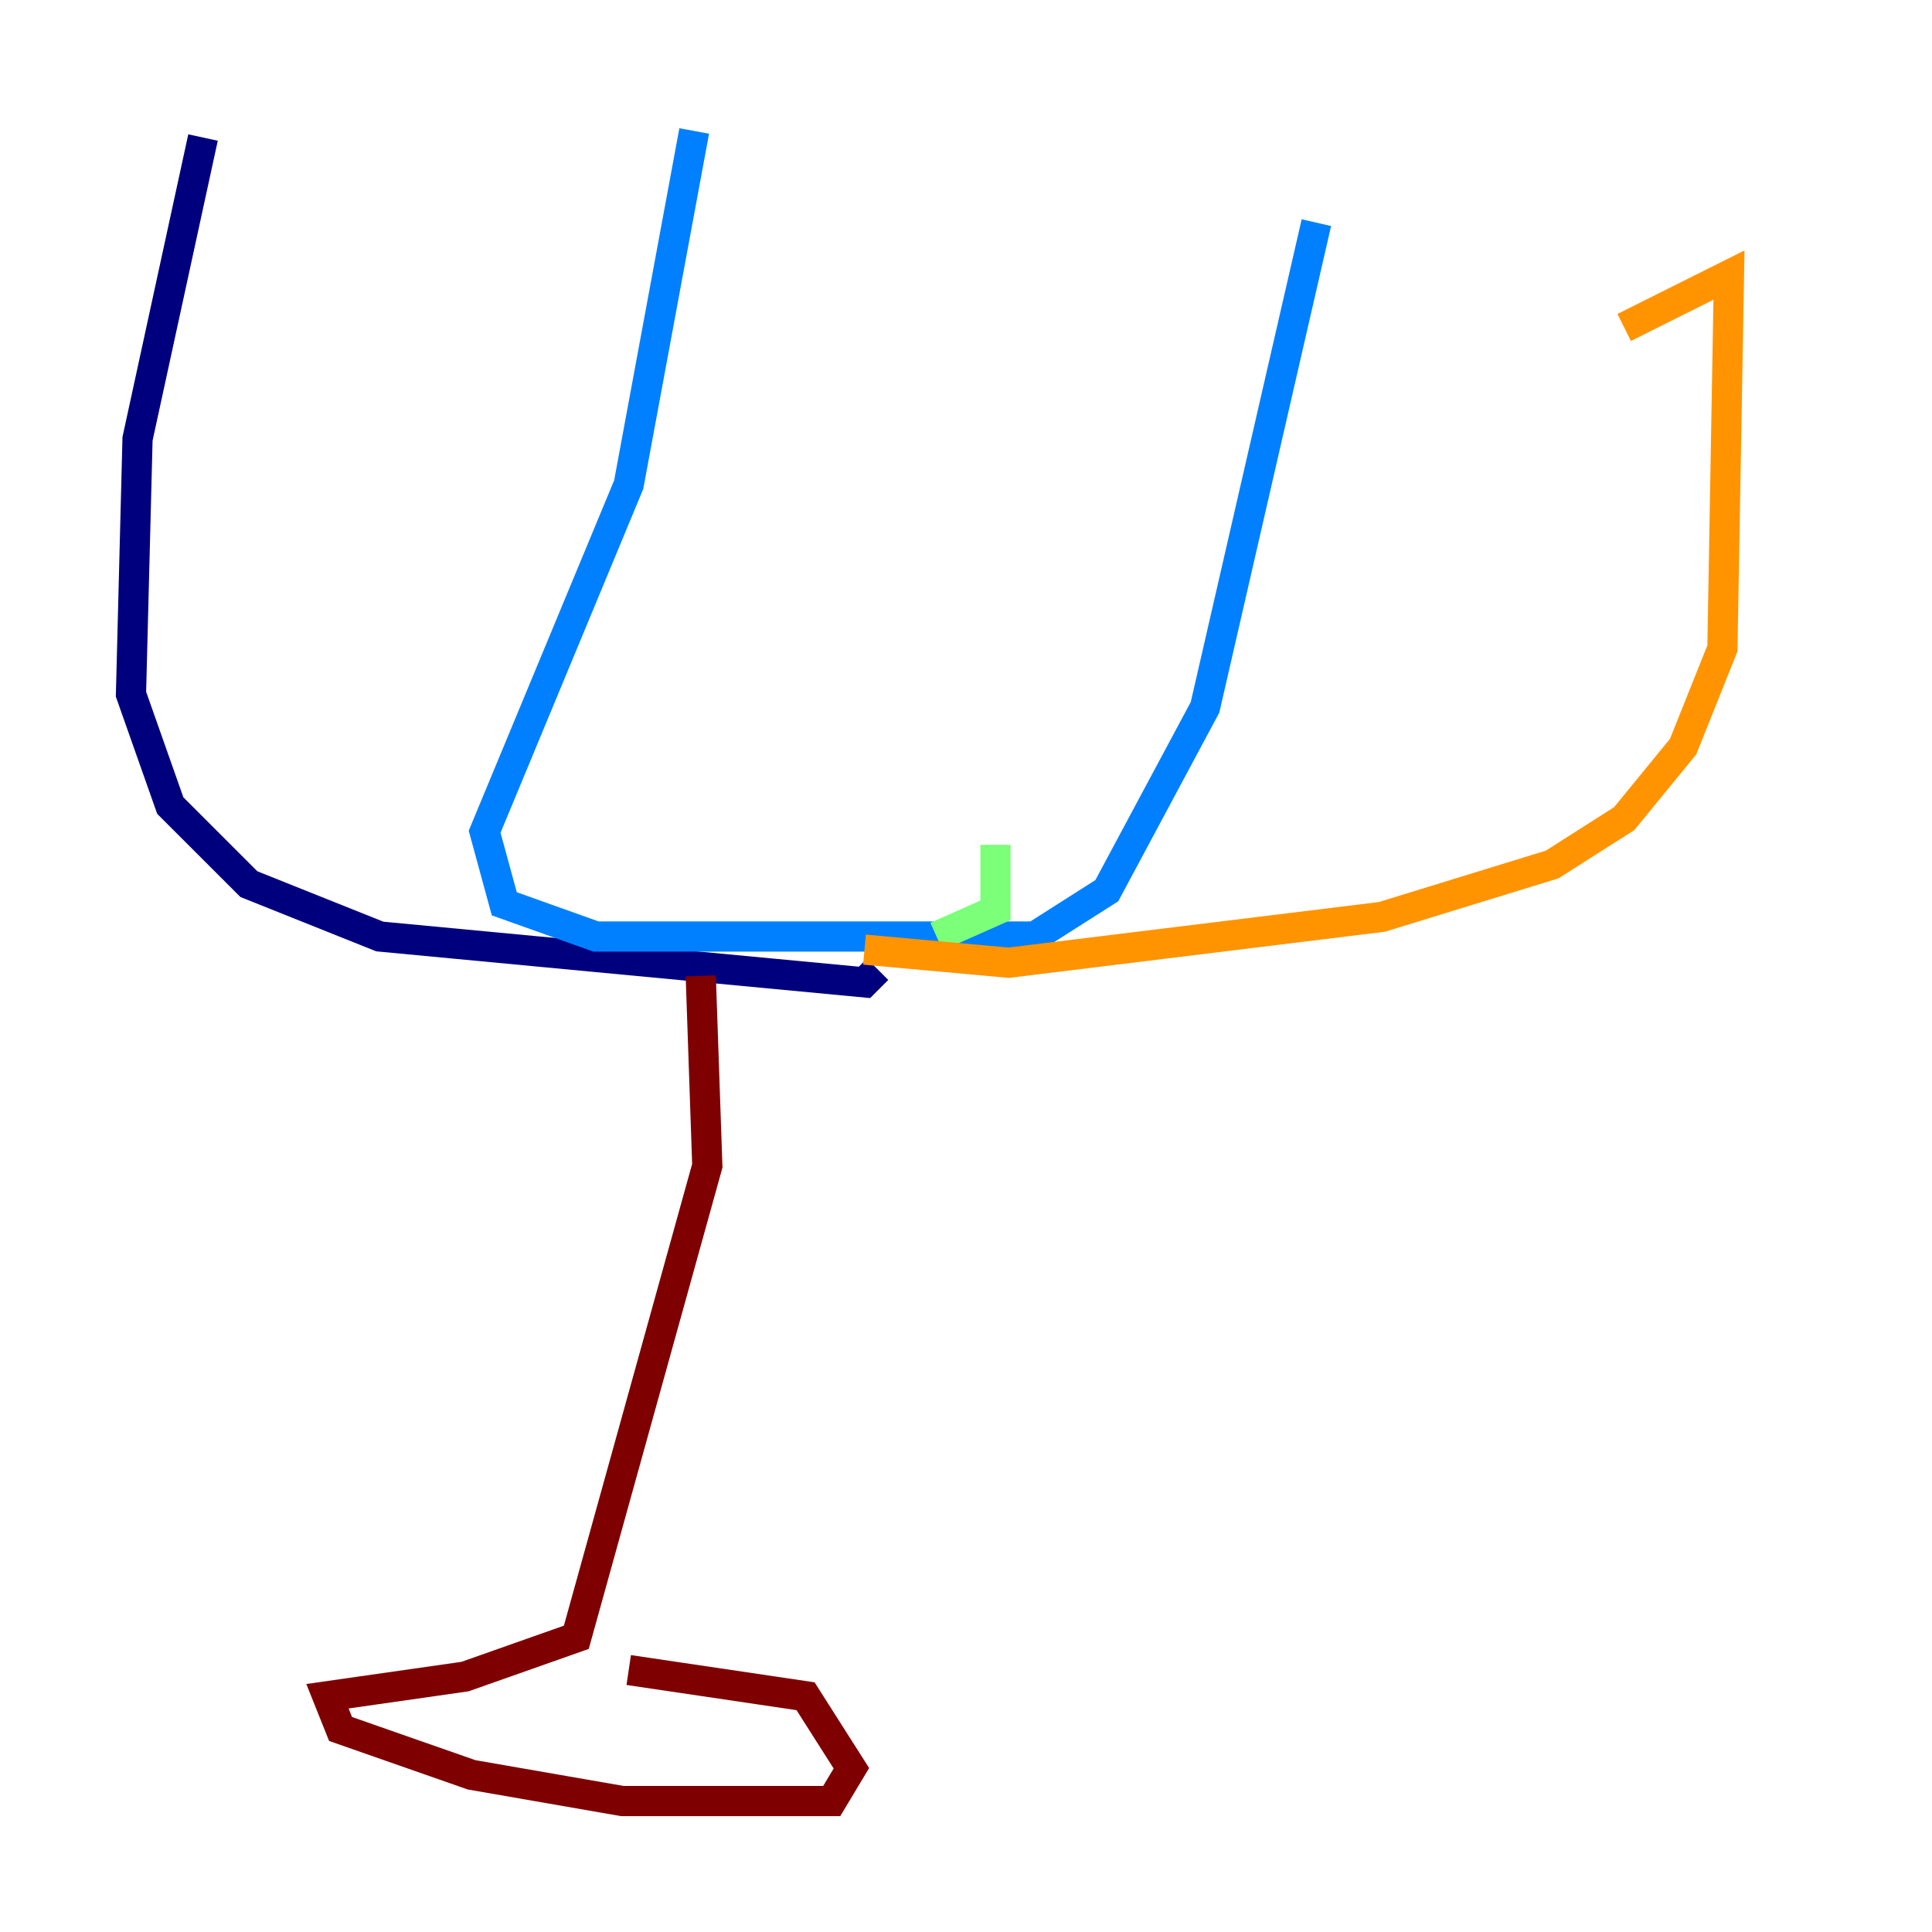 <?xml version="1.0" encoding="utf-8" ?>
<svg baseProfile="tiny" height="128" version="1.2" viewBox="0,0,128,128" width="128" xmlns="http://www.w3.org/2000/svg" xmlns:ev="http://www.w3.org/2001/xml-events" xmlns:xlink="http://www.w3.org/1999/xlink"><defs /><polyline fill="none" points="13.451,9.112 9.112,29.071 8.678,45.993 11.281,53.37 16.488,58.576 25.166,62.047 57.275,65.085 58.142,64.217" stroke="#00007f" stroke-width="2" /><polyline fill="none" points="45.993,8.678 41.654,32.108 32.108,55.105 33.41,59.878 39.485,62.047 68.556,62.047 73.329,59.01 79.837,46.861 87.214,14.752" stroke="#0080ff" stroke-width="2" /><polyline fill="none" points="65.953,55.973 65.953,60.312 62.047,62.047" stroke="#7cff79" stroke-width="2" /><polyline fill="none" points="57.275,62.915 66.82,63.783 91.552,60.746 102.834,57.275 107.607,54.237 111.512,49.464 114.115,42.956 114.549,18.224 107.607,21.695" stroke="#ff9400" stroke-width="2" /><polyline fill="none" points="46.427,64.651 46.861,77.234 38.183,108.475 30.807,111.078 21.695,112.38 22.563,114.549 31.241,117.586 41.22,119.322 55.105,119.322 56.407,117.153 53.37,112.38 41.654,110.644" stroke="#7f0000" stroke-width="2" /></svg>